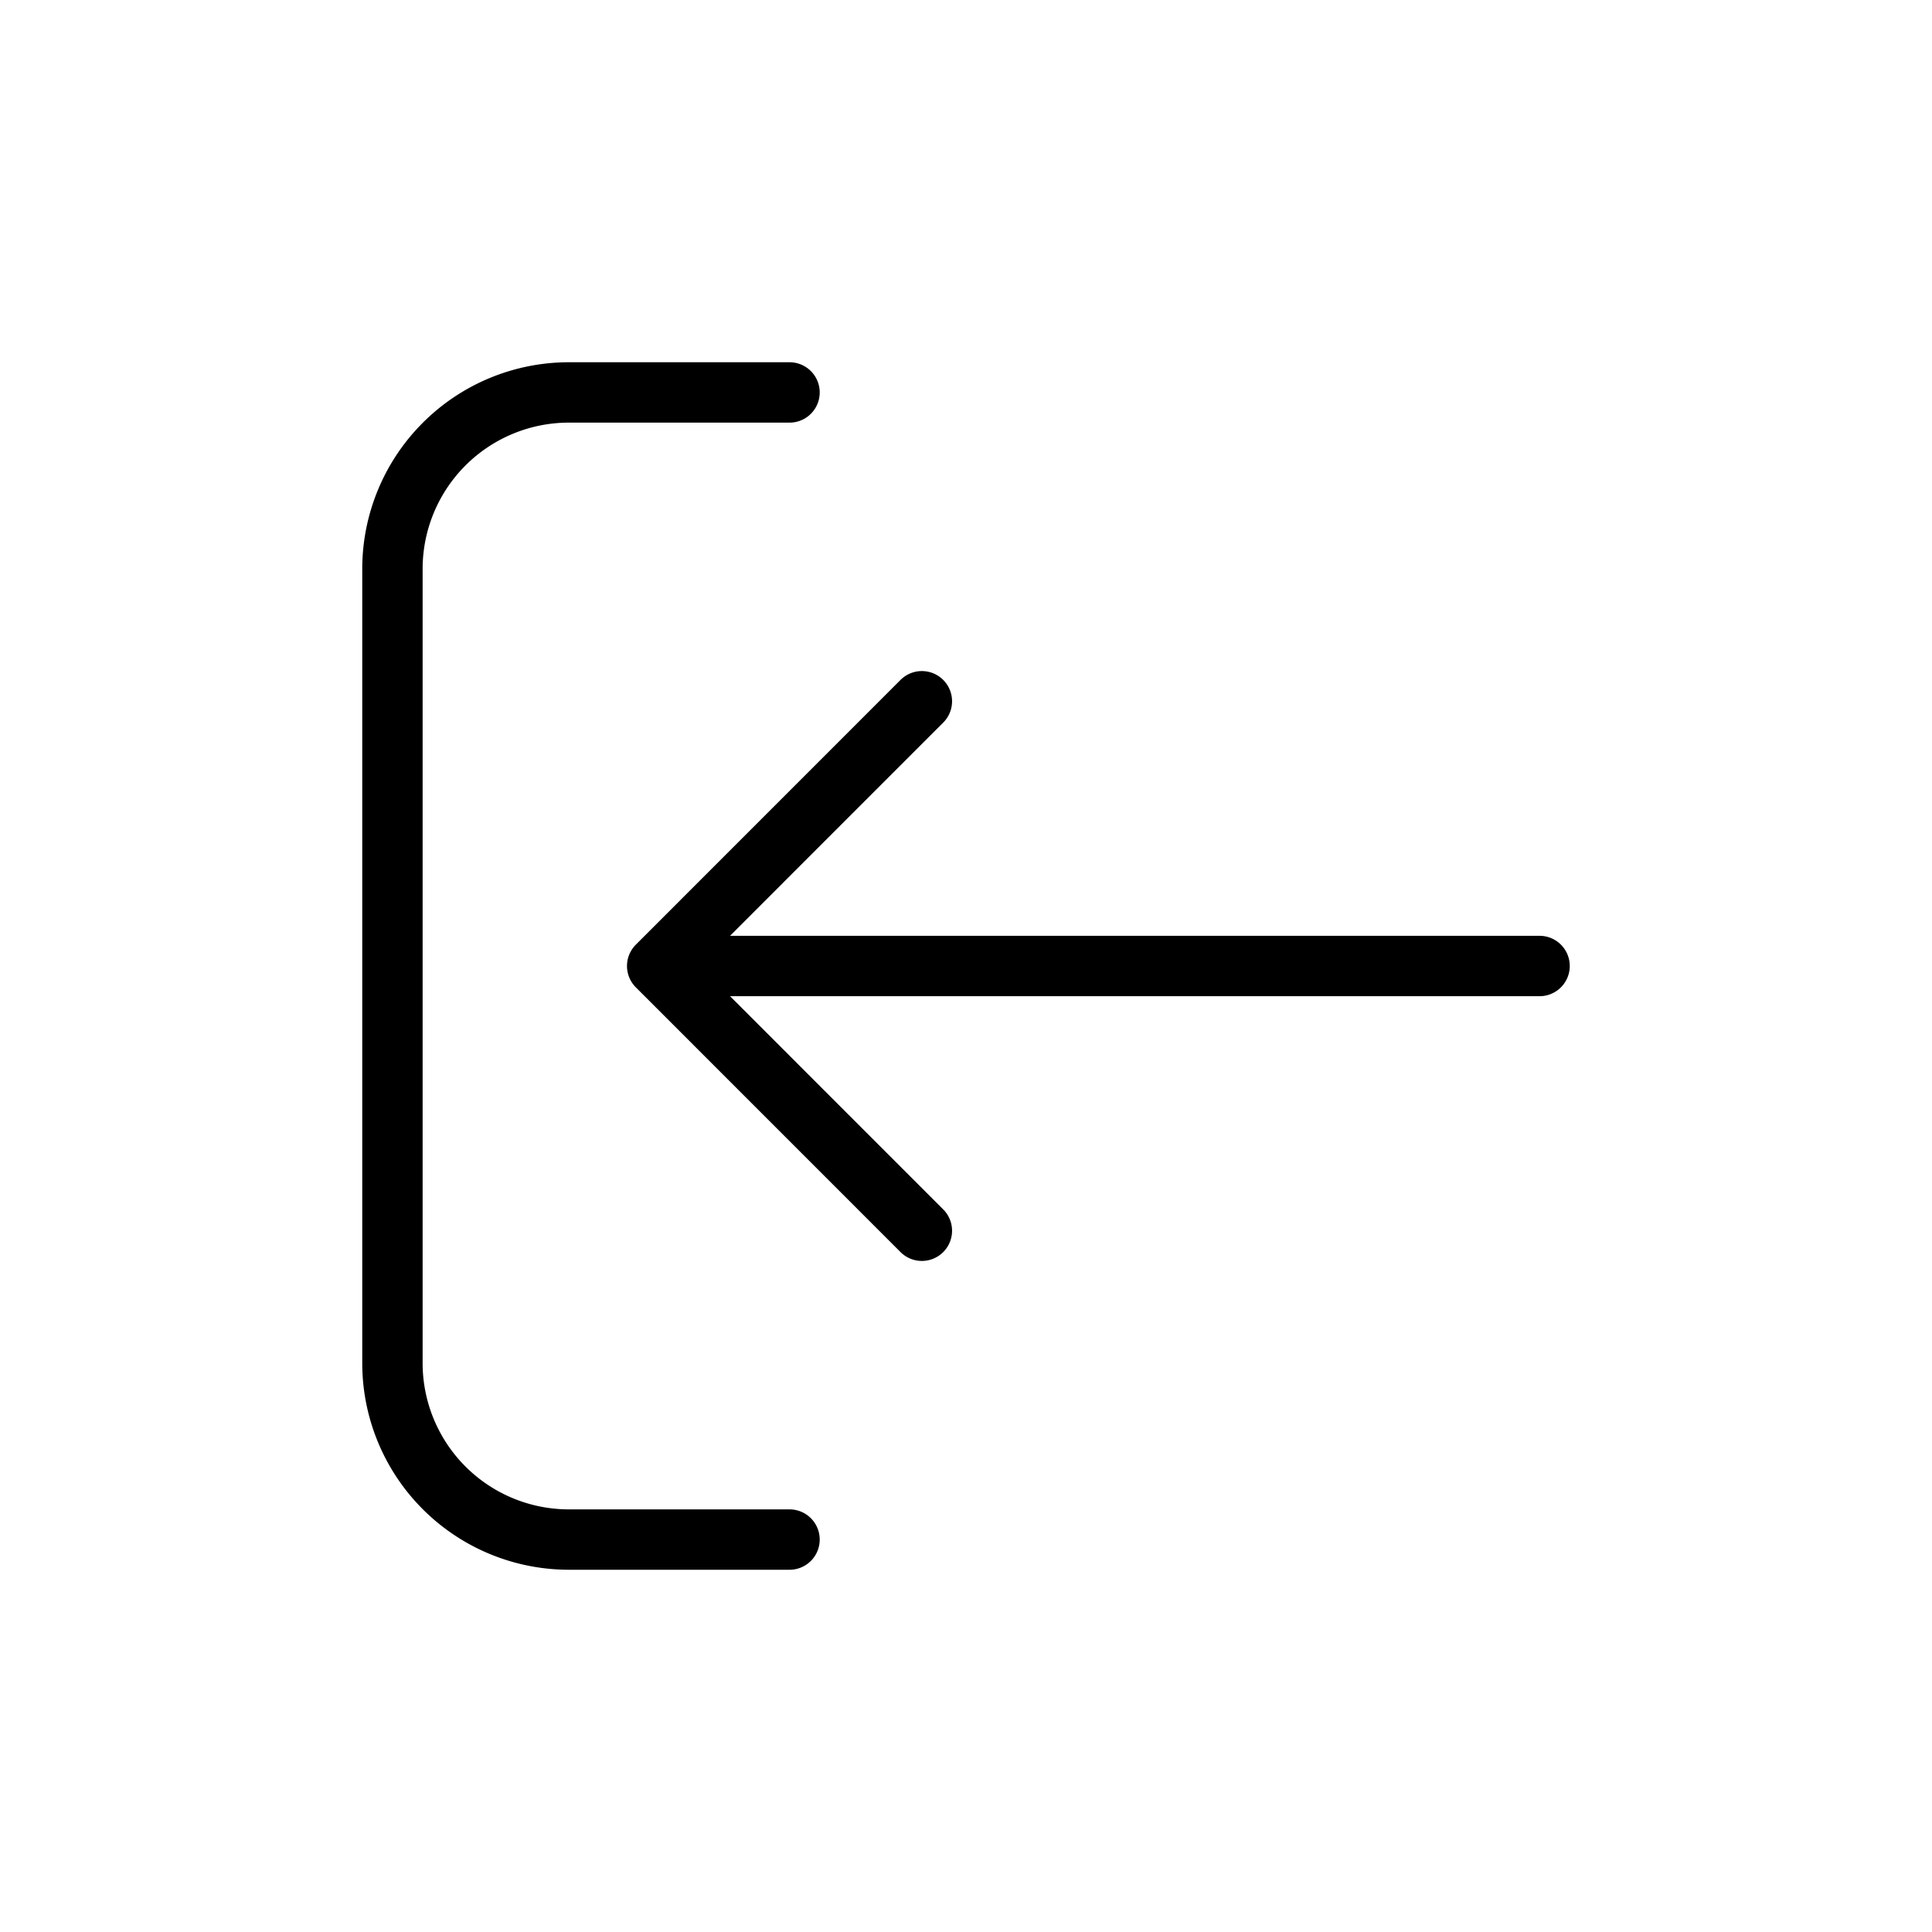 <svg width="32" height="32" fill="none" xmlns="http://www.w3.org/2000/svg"><path d="M25.5 16H10.885m0 0 4.384-4.385M10.885 16l4.384 4.385M13.077 6.5H9.423A2.923 2.923 0 0 0 6.5 9.423v13.154A2.923 2.923 0 0 0 9.423 25.5h3.654" stroke="#000" stroke-linecap="round" stroke-linejoin="round"/></svg>